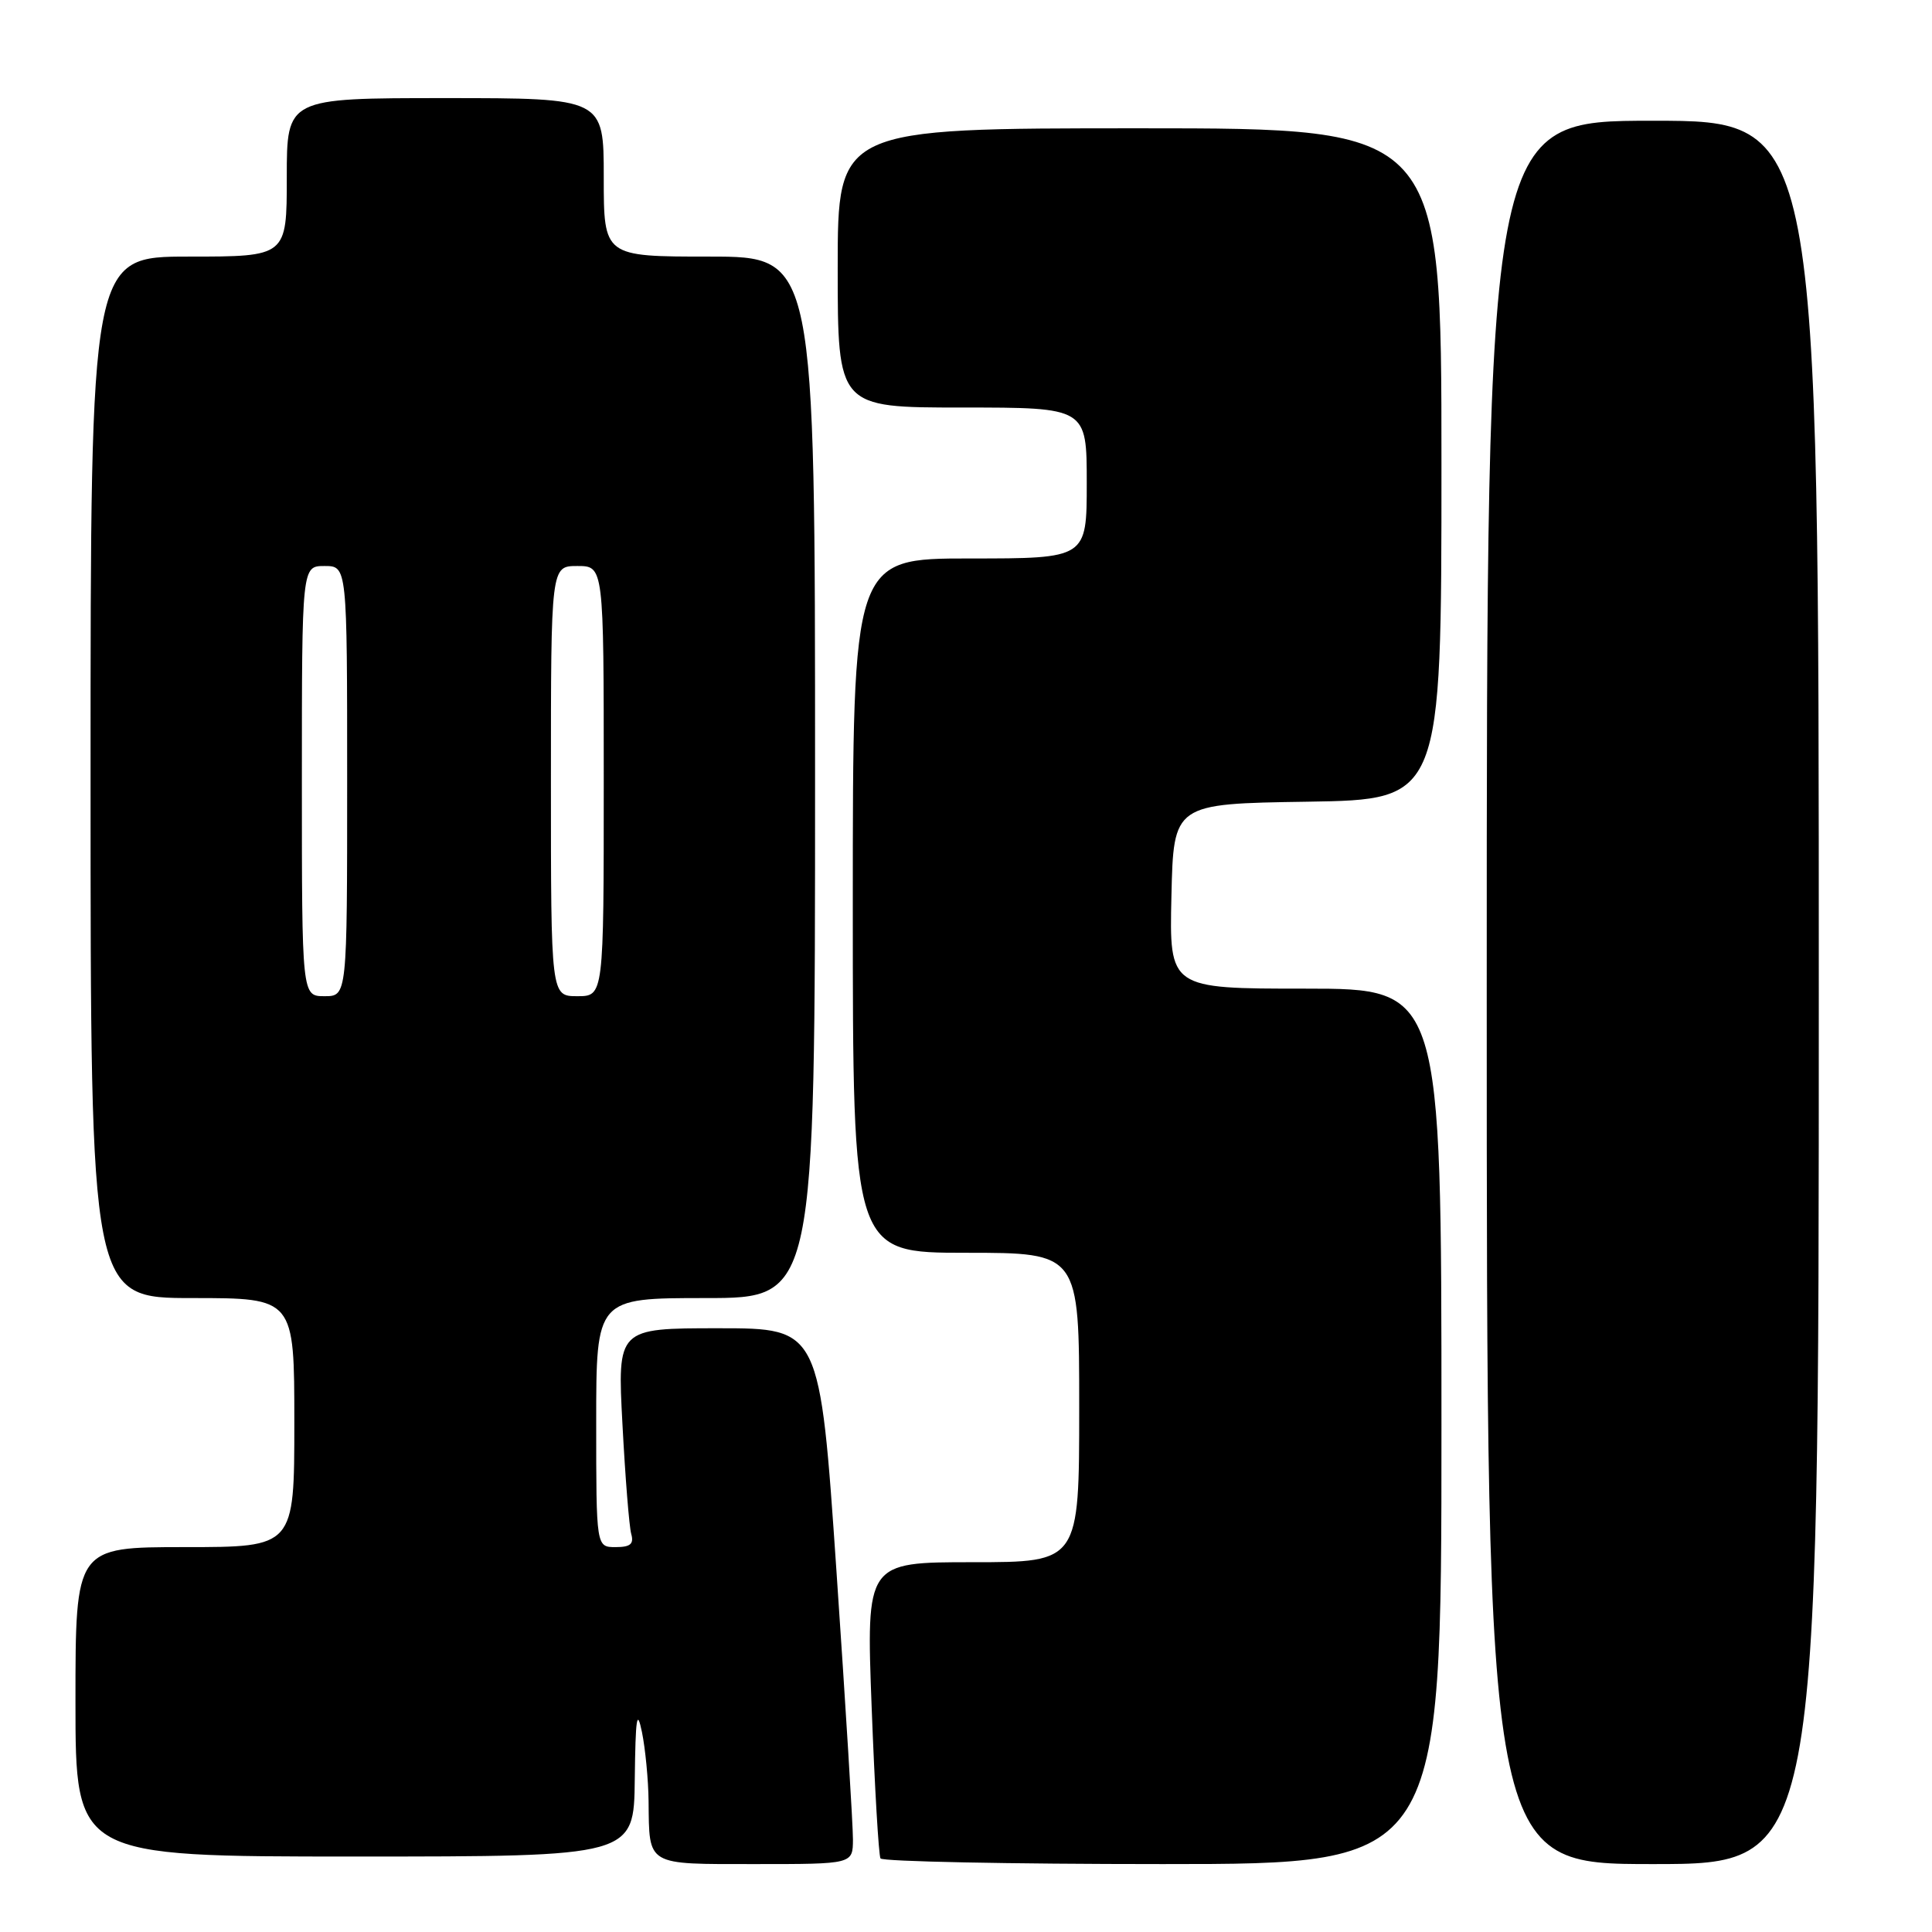 <?xml version="1.0" encoding="UTF-8" standalone="no"?>
<!DOCTYPE svg PUBLIC "-//W3C//DTD SVG 1.1//EN" "http://www.w3.org/Graphics/SVG/1.1/DTD/svg11.dtd" >
<svg xmlns="http://www.w3.org/2000/svg" xmlns:xlink="http://www.w3.org/1999/xlink" version="1.1" viewBox="0 0 256 256">
 <g >
 <path fill="currentColor"
d=" M 113.02 243.75 C 113.03 241.96 112.05 225.99 110.84 208.25 C 108.64 176.00 108.64 176.00 95.22 176.00 C 81.80 176.00 81.80 176.00 82.48 188.75 C 82.85 195.76 83.37 202.29 83.64 203.25 C 84.02 204.59 83.53 205.00 81.57 205.00 C 79.00 205.00 79.00 205.00 79.00 188.50 C 79.00 172.00 79.00 172.00 93.50 172.00 C 108.00 172.00 108.00 172.00 108.00 103.00 C 108.00 34.00 108.00 34.00 94.00 34.00 C 80.00 34.00 80.00 34.00 80.00 23.50 C 80.00 13.00 80.00 13.00 59.00 13.00 C 38.00 13.00 38.00 13.00 38.00 23.50 C 38.00 34.00 38.00 34.00 25.00 34.00 C 12.00 34.00 12.00 34.00 12.00 103.00 C 12.00 172.00 12.00 172.00 25.50 172.00 C 39.00 172.00 39.00 172.00 39.00 188.50 C 39.00 205.00 39.00 205.00 24.50 205.00 C 10.00 205.00 10.00 205.00 10.00 225.50 C 10.00 246.00 10.00 246.00 47.00 246.00 C 84.00 246.00 84.00 246.00 84.11 235.75 C 84.21 227.58 84.40 226.31 85.06 229.50 C 85.51 231.70 85.91 235.83 85.94 238.67 C 86.04 247.31 85.52 247.00 100.11 247.00 C 113.00 247.00 113.00 247.00 113.02 243.75 Z  M 191.00 189.00 C 191.00 131.00 191.00 131.00 172.97 131.00 C 154.94 131.00 154.94 131.00 155.22 118.75 C 155.50 106.50 155.50 106.50 173.25 106.23 C 191.00 105.95 191.00 105.95 191.00 61.48 C 191.00 17.00 191.00 17.00 151.00 17.00 C 111.00 17.00 111.00 17.00 111.00 35.50 C 111.00 54.00 111.00 54.00 127.50 54.00 C 144.00 54.00 144.00 54.00 144.00 64.00 C 144.00 74.00 144.00 74.00 128.50 74.00 C 113.00 74.00 113.00 74.00 113.00 120.00 C 113.00 166.00 113.00 166.00 128.00 166.00 C 143.00 166.00 143.00 166.00 143.00 186.50 C 143.00 207.00 143.00 207.00 128.88 207.00 C 114.77 207.00 114.77 207.00 115.50 226.25 C 115.90 236.84 116.43 245.84 116.67 246.25 C 116.92 246.66 133.74 247.00 154.06 247.00 C 191.00 247.00 191.00 247.00 191.00 189.00 Z  M 241.00 131.50 C 241.00 16.00 241.00 16.00 219.00 16.00 C 197.00 16.00 197.00 16.00 197.00 131.50 C 197.00 247.00 197.00 247.00 219.00 247.00 C 241.00 247.00 241.00 247.00 241.00 131.50 Z  M 40.00 103.50 C 40.00 75.00 40.00 75.00 43.00 75.00 C 46.00 75.00 46.00 75.00 46.00 103.50 C 46.00 132.00 46.00 132.00 43.00 132.00 C 40.00 132.00 40.00 132.00 40.00 103.50 Z  M 73.00 103.50 C 73.00 75.00 73.00 75.00 76.50 75.00 C 80.00 75.00 80.00 75.00 80.00 103.50 C 80.00 132.00 80.00 132.00 76.50 132.00 C 73.00 132.00 73.00 132.00 73.00 103.50 Z "/>
</g>
</svg>